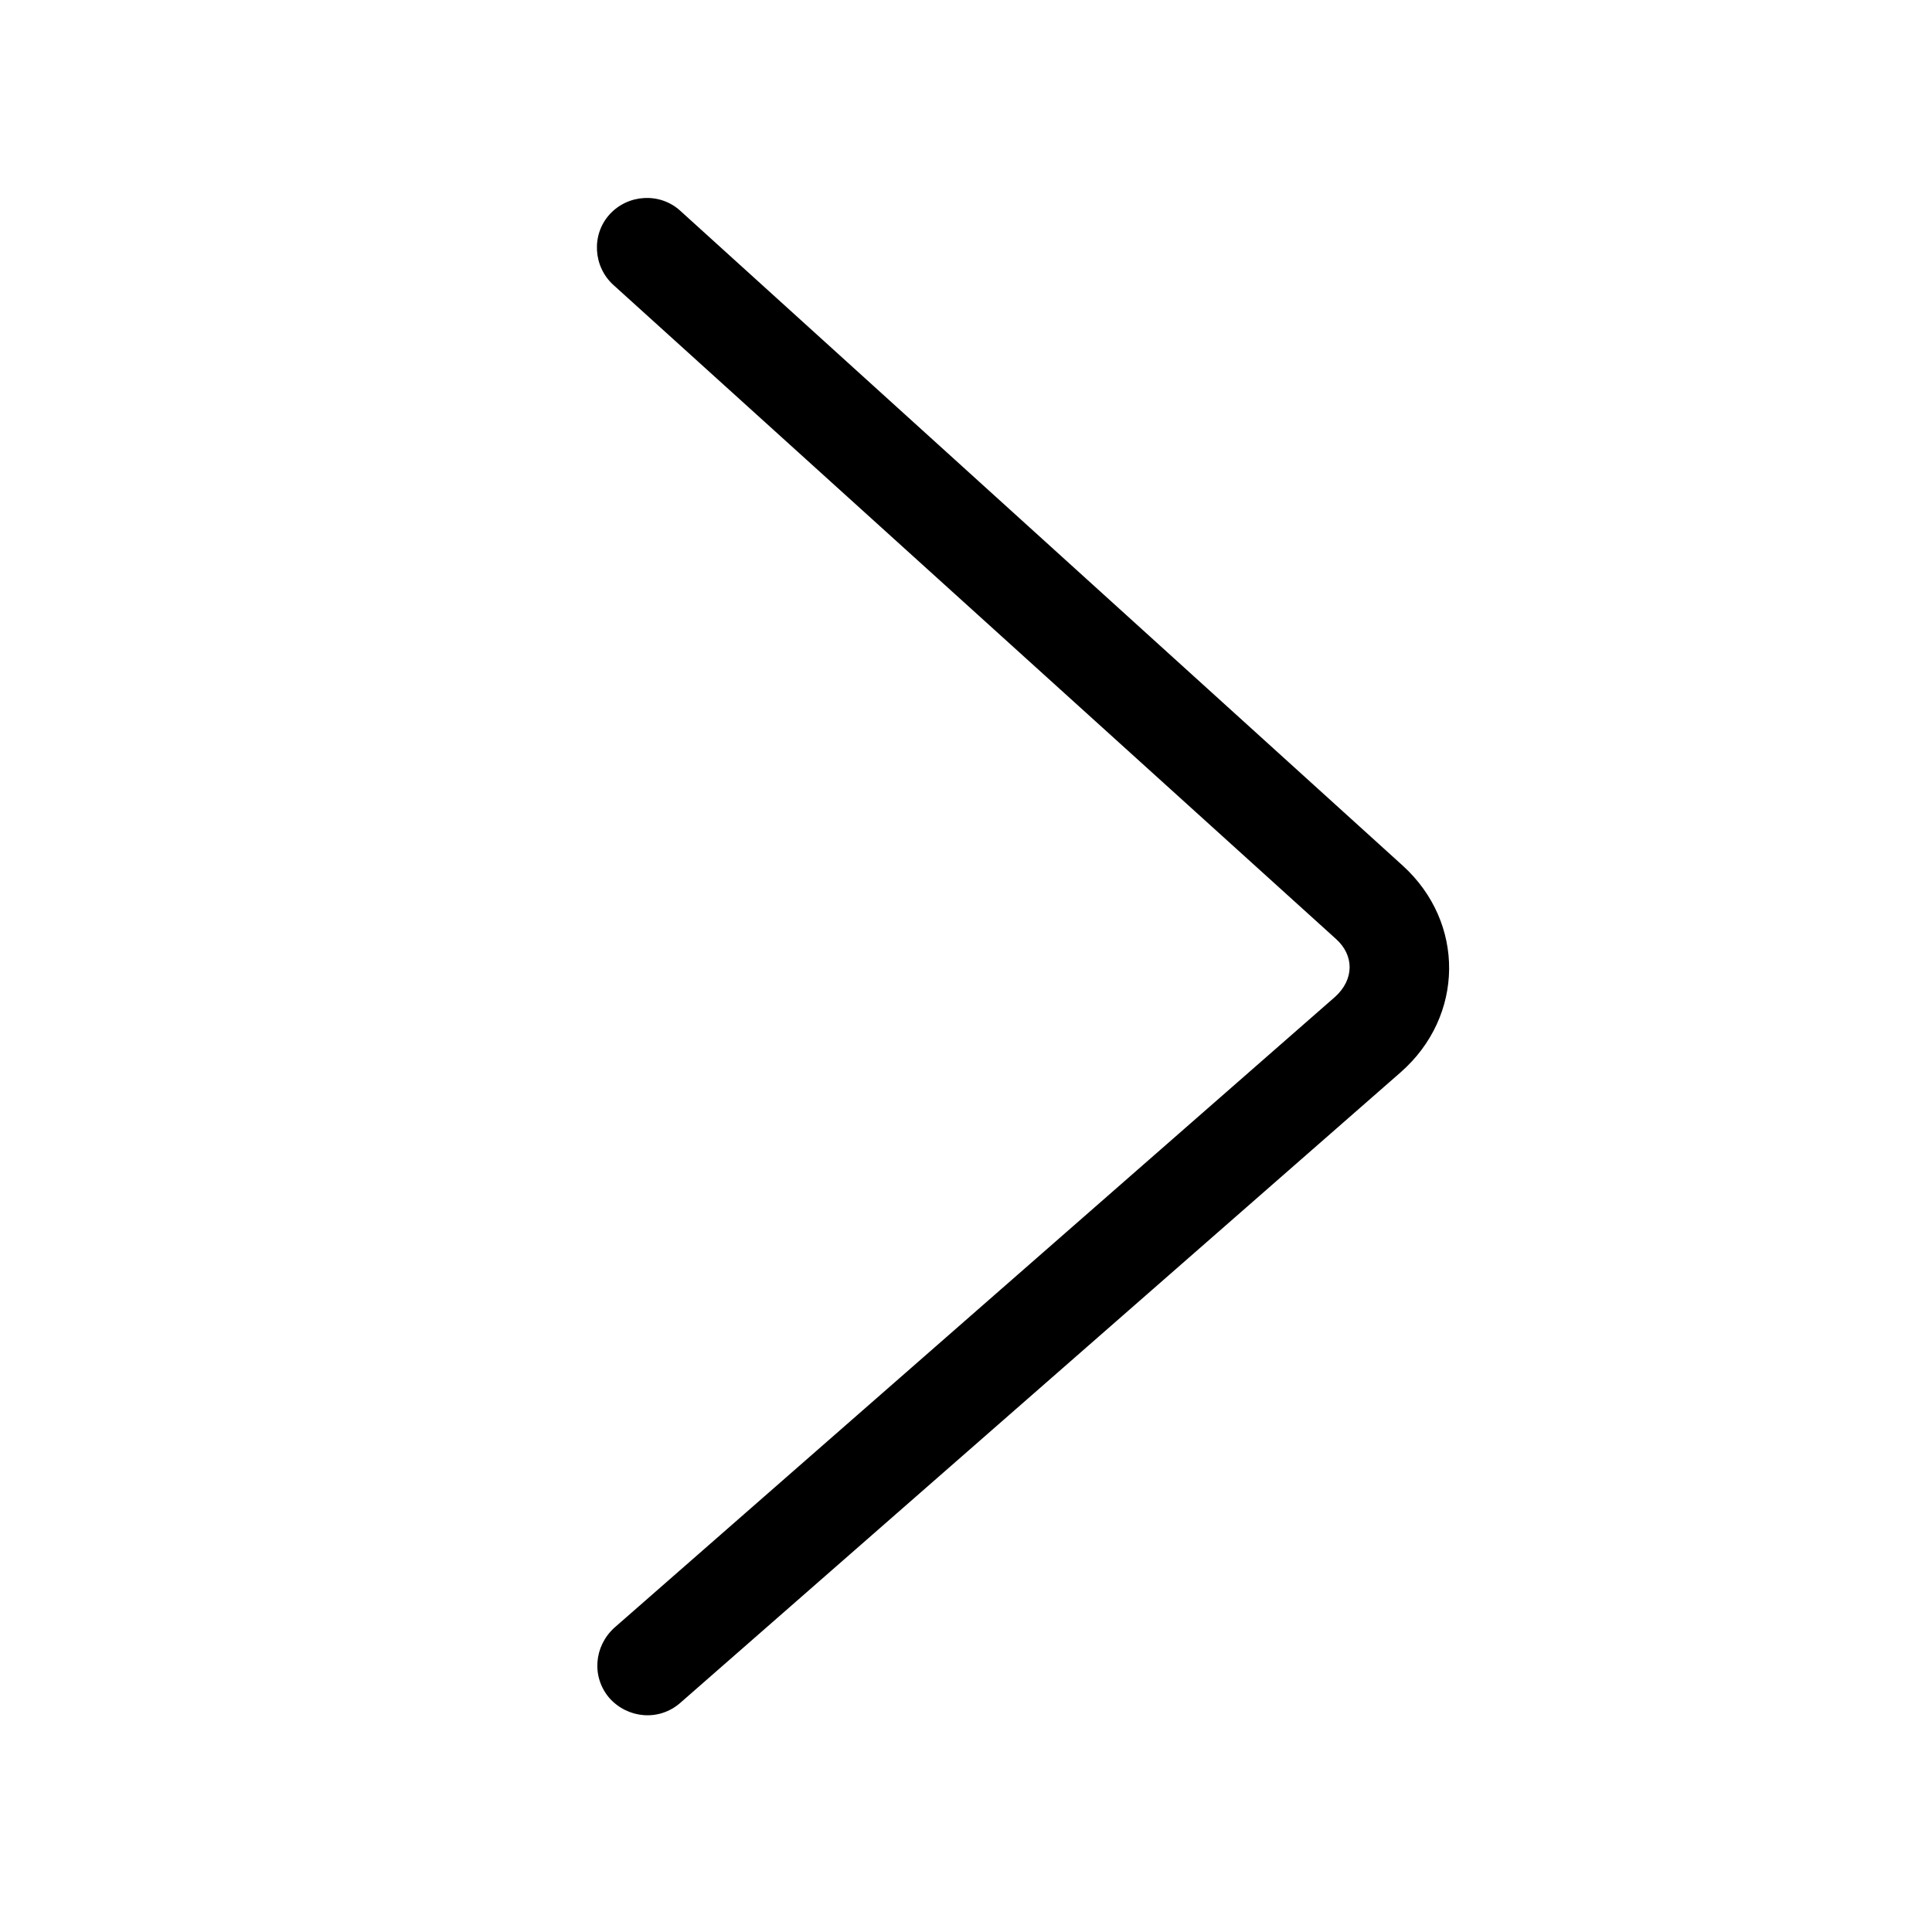 <svg xmlns="http://www.w3.org/2000/svg" viewBox="0 0 200 200"><path d="M138.3 97.2c1.9 1.7 1.9 4.2-.1 6l-74.6 65.3c-2.1 1.9-2.4 5.1-.5 7.3 1.9 2.1 5.1 2.4 7.3.5L145 111c6.6-5.8 6.7-15.5.2-21.4L70.4 21.8c-2.1-1.9-5.4-1.7-7.3.4s-1.7 5.4.4 7.3l74.8 67.7z"/></svg>